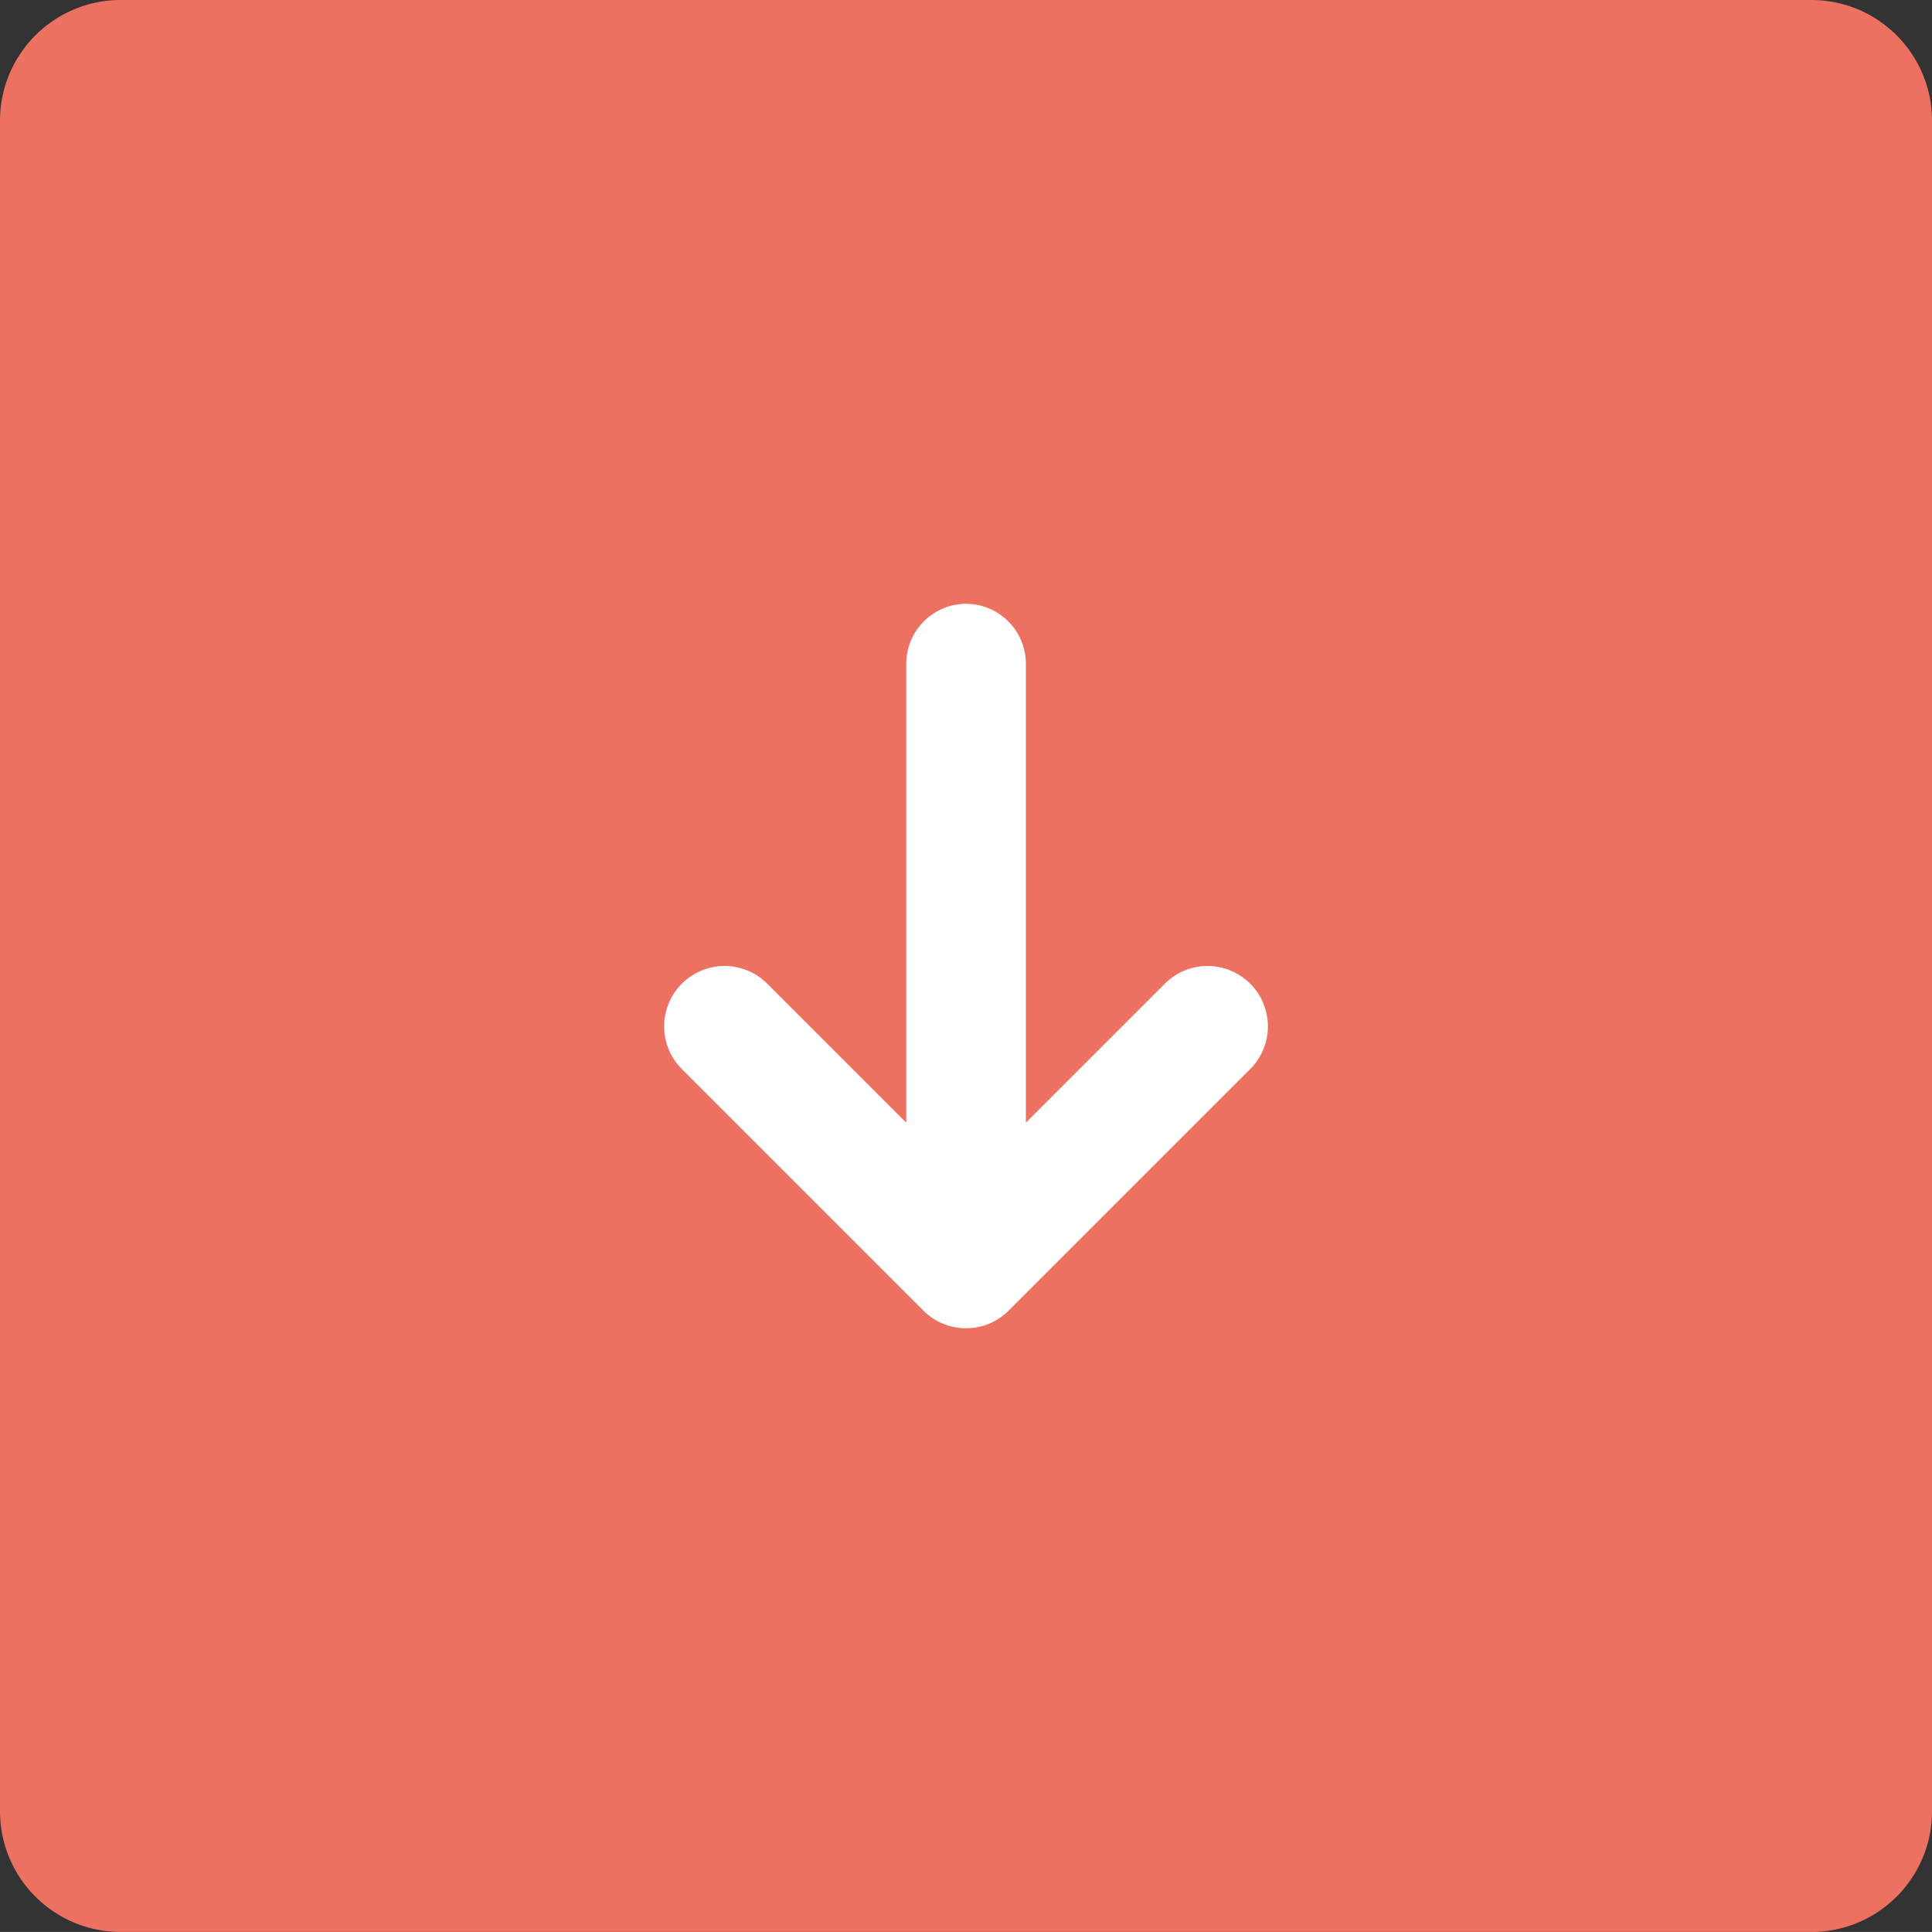 <svg xmlns="http://www.w3.org/2000/svg" width="64" height="63.999"><rect width="100%" height="100%" fill="#333333" stroke="none"/><path d="M60 0H4a4 4 0 00-4 4v55.999a4 4 0 004 4h56c2.21 0 4-1.79 4-4V4c0-2.21-1.79-4-4-4z" fill="#ed7161"/><path d="M40.001 32c-.553 0-1.052.223-1.414.586l-4.604 4.604V22a1.99 1.99 0 00-1.981-1.999A1.99 1.99 0 0030.02 22v15.19l-4.604-4.604a2 2 0 10-2.829 2.828l8 8c.361.362.861.586 1.414.586s1.053-.224 1.414-.586l8-8A2 2 0 0040.001 32z" fill-rule="evenodd" clip-rule="evenodd" fill="#fff"/></svg>